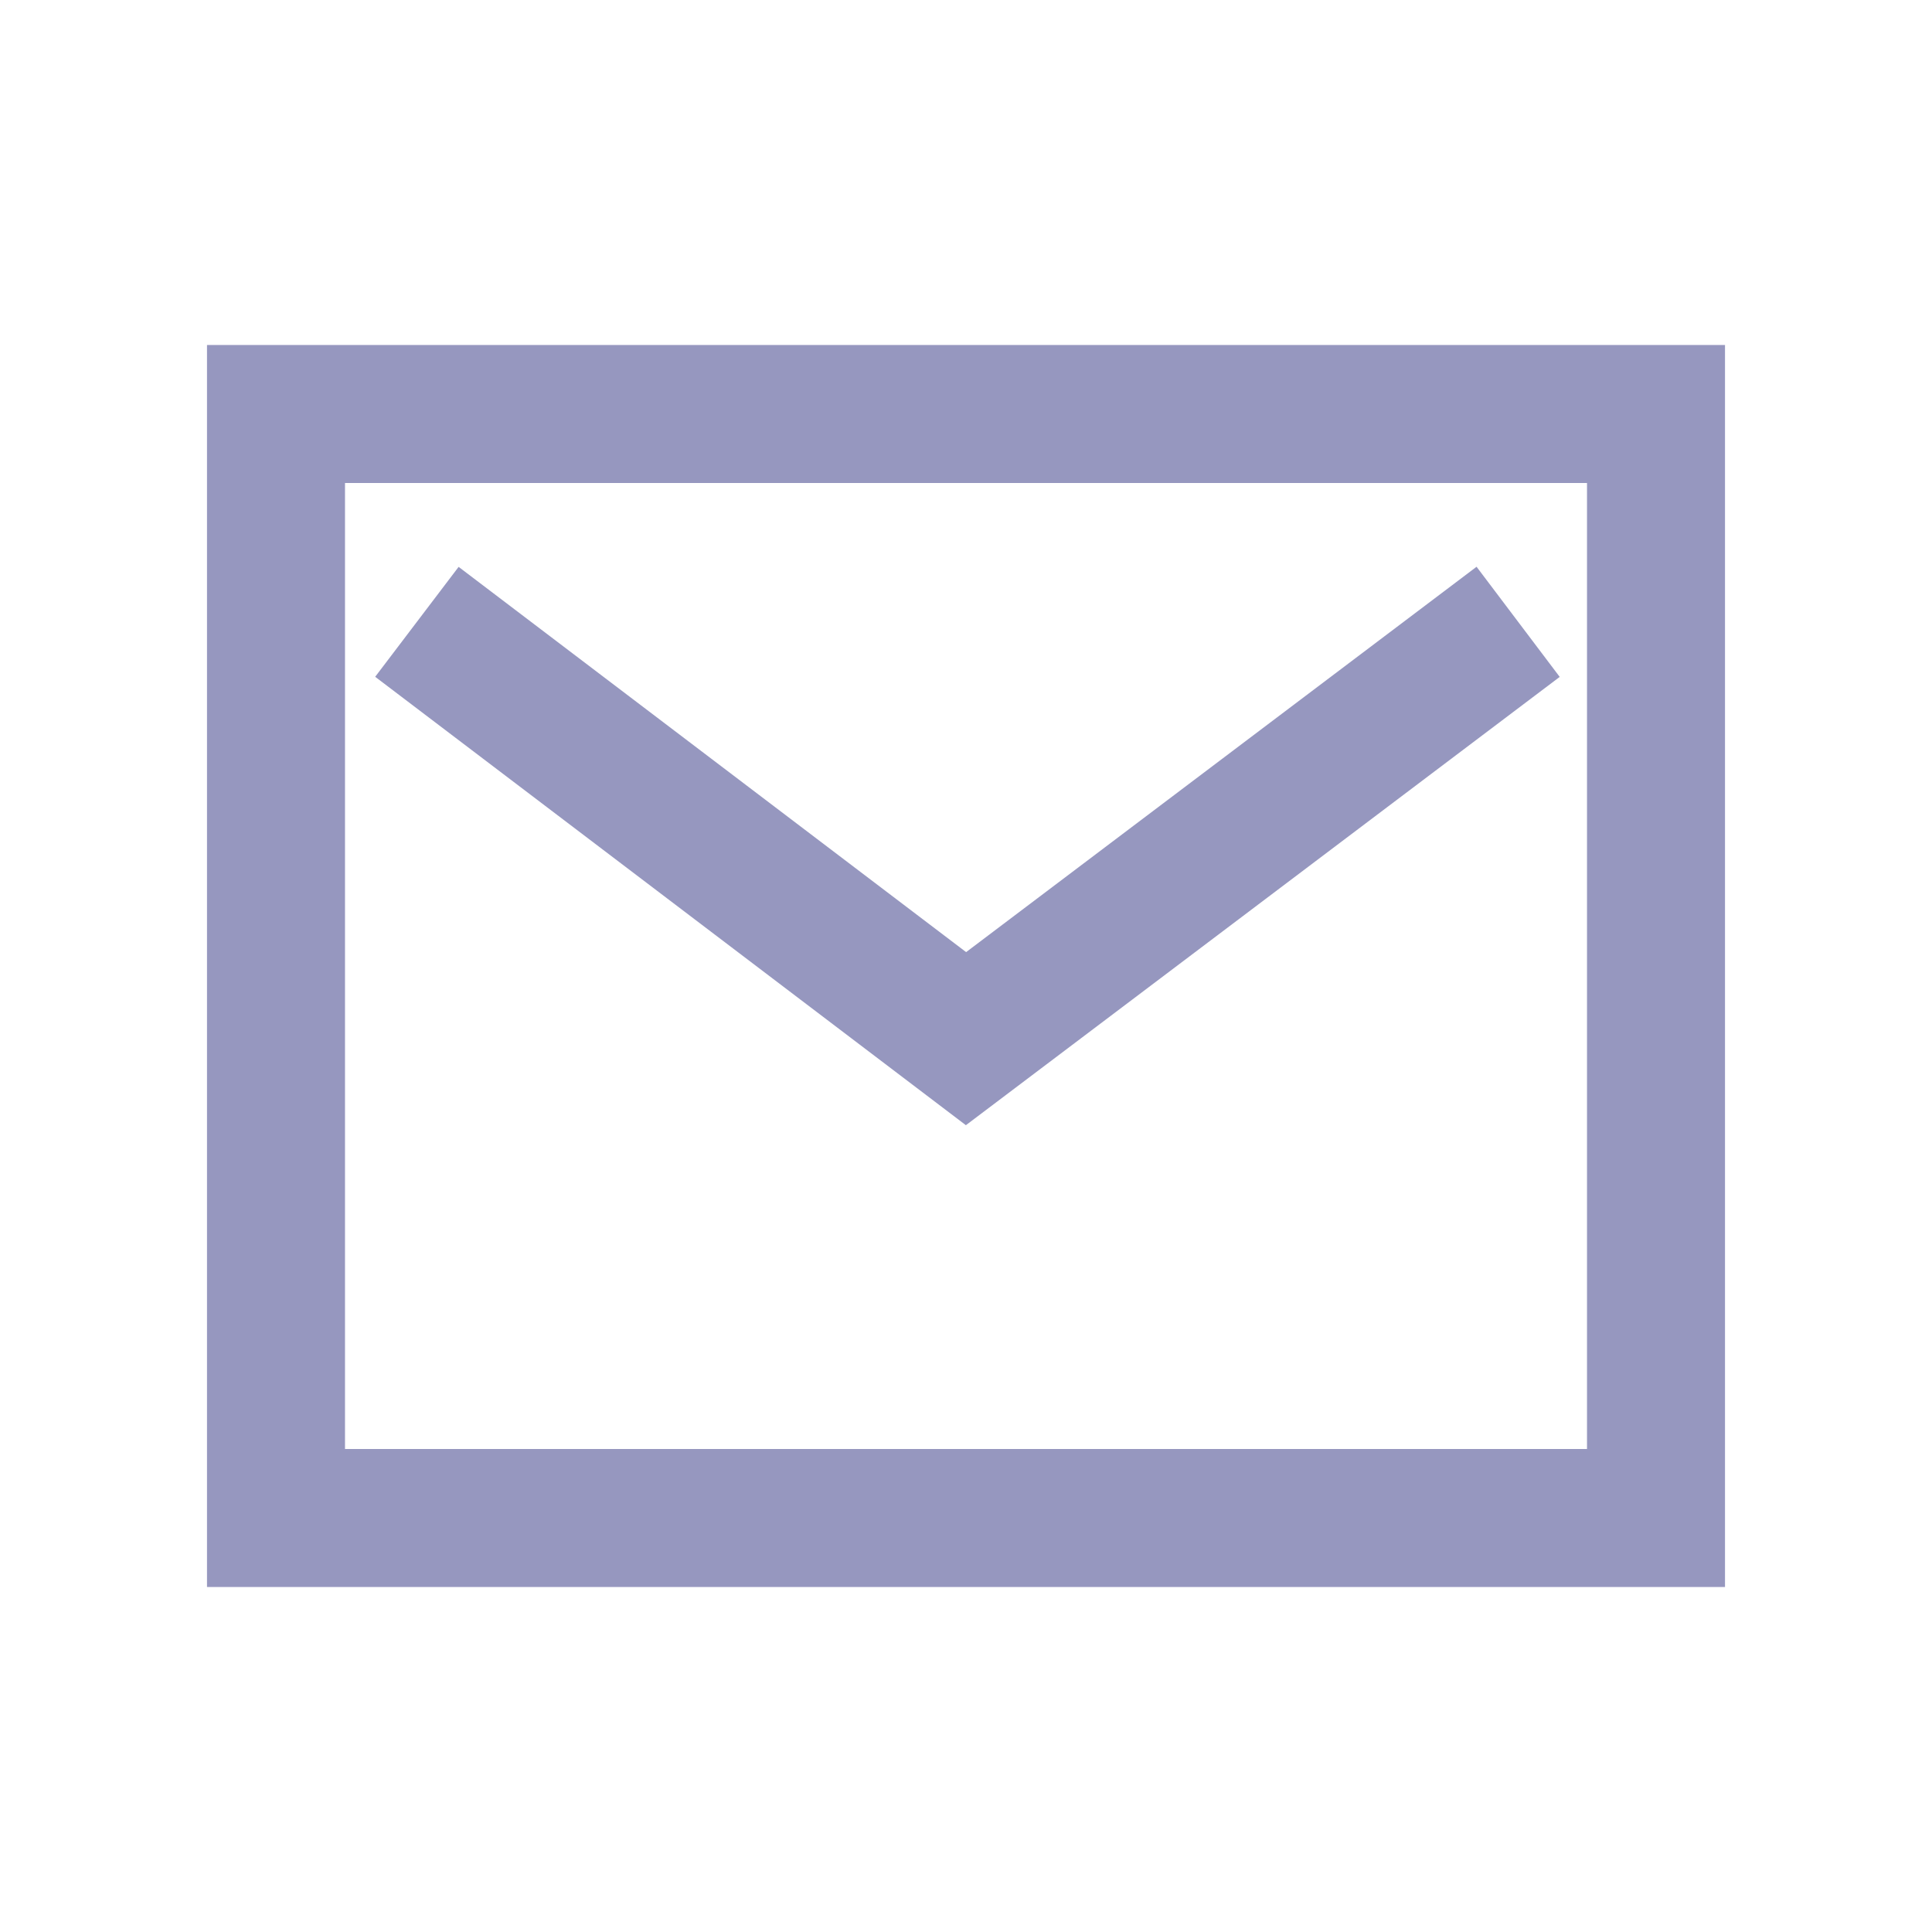<svg xmlns="http://www.w3.org/2000/svg" width="28" height="28" viewBox="0 0 28 28">
  <g fill="none" fill-rule="evenodd" stroke="#9697BF" stroke-width="2">
    <rect width="20" height="16" x="4" y="6"/>
    <polyline points="6.042 9.012 14 15.053 22.002 9.012"/>
  </g>
</svg>
